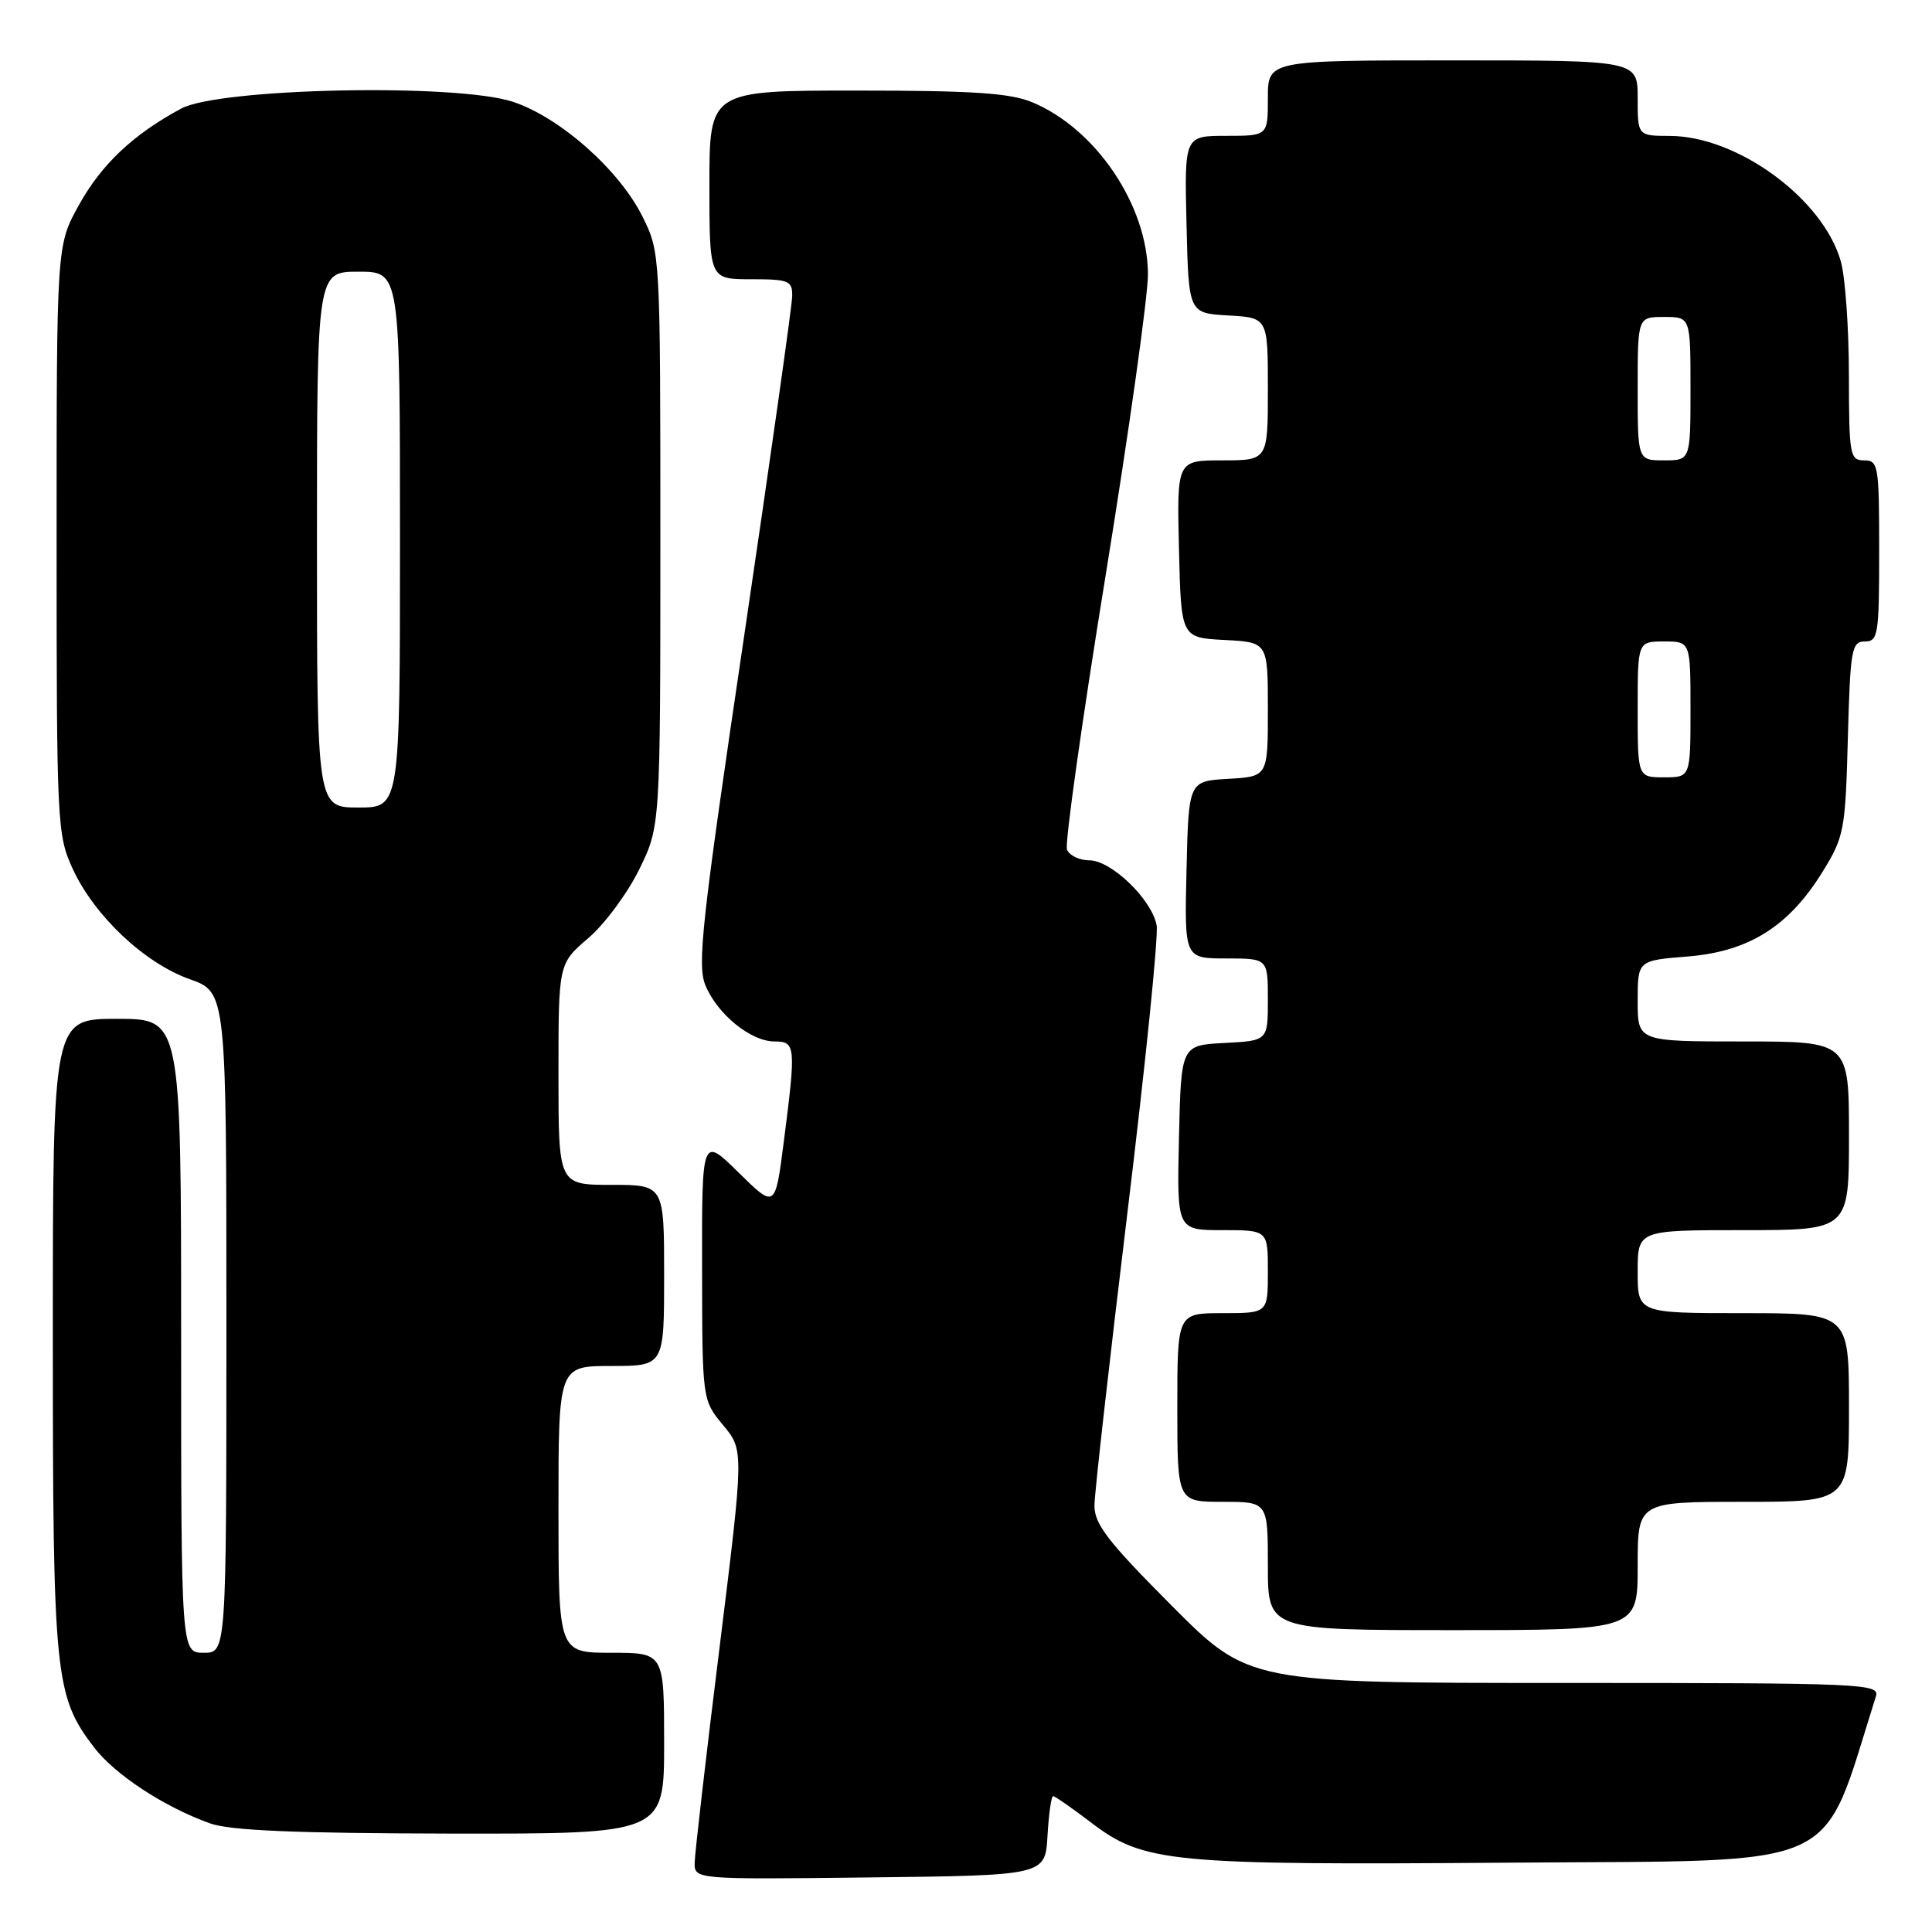 <?xml version="1.0" encoding="UTF-8" standalone="no"?>
<!DOCTYPE svg PUBLIC "-//W3C//DTD SVG 1.1//EN" "http://www.w3.org/Graphics/SVG/1.1/DTD/svg11.dtd" >
<svg xmlns="http://www.w3.org/2000/svg" xmlns:xlink="http://www.w3.org/1999/xlink" version="1.1" viewBox="0 0 256 256">
 <g >
 <path fill="currentColor"
d=" M 138.80 243.25 C 138.97 240.36 139.30 238.00 139.54 238.00 C 139.79 238.00 142.00 239.54 144.47 241.42 C 151.56 246.84 154.80 247.15 200.41 246.81 C 245.01 246.47 241.12 248.25 248.56 224.80 C 249.11 223.09 247.12 223.00 207.30 223.00 C 165.46 223.00 165.46 223.00 155.23 212.73 C 146.80 204.27 145.00 201.94 145.02 199.48 C 145.03 197.84 147.00 180.42 149.38 160.76 C 151.77 141.11 153.52 123.94 153.26 122.60 C 152.61 119.17 147.25 114.00 144.35 114.00 C 143.02 114.00 141.69 113.35 141.38 112.56 C 141.08 111.77 143.38 95.45 146.49 76.31 C 149.60 57.16 152.13 39.16 152.11 36.29 C 152.05 27.20 145.22 17.07 136.78 13.55 C 133.85 12.33 128.91 12.00 113.53 12.00 C 94.00 12.00 94.00 12.00 94.00 24.50 C 94.00 37.00 94.00 37.00 99.50 37.00 C 104.55 37.00 105.00 37.19 104.97 39.25 C 104.95 40.49 102.07 60.85 98.57 84.50 C 92.98 122.20 92.35 127.88 93.48 130.58 C 95.07 134.41 99.50 138.00 102.63 138.00 C 105.43 138.00 105.49 138.58 103.86 151.26 C 102.72 160.15 102.72 160.15 97.86 155.36 C 93.00 150.58 93.00 150.58 93.03 168.04 C 93.05 185.50 93.05 185.50 95.81 188.83 C 98.58 192.16 98.58 192.16 95.34 218.33 C 93.55 232.72 92.08 245.52 92.05 246.77 C 92.00 249.04 92.00 249.04 115.25 248.77 C 138.50 248.50 138.50 248.50 138.80 243.25 Z  M 88.00 231.00 C 88.00 219.00 88.00 219.00 81.00 219.00 C 74.00 219.00 74.00 219.00 74.00 200.00 C 74.00 181.00 74.00 181.00 81.00 181.00 C 88.00 181.00 88.00 181.00 88.00 169.00 C 88.00 157.00 88.00 157.00 81.00 157.00 C 74.00 157.00 74.00 157.00 74.00 142.35 C 74.00 127.69 74.00 127.69 77.94 124.32 C 80.11 122.47 83.14 118.37 84.69 115.22 C 87.50 109.50 87.50 109.50 87.50 71.50 C 87.50 33.73 87.49 33.47 85.17 28.77 C 82.12 22.57 74.24 15.57 67.97 13.49 C 60.53 11.02 29.06 11.66 24.00 14.39 C 17.64 17.81 13.44 21.78 10.45 27.18 C 7.50 32.50 7.50 32.50 7.50 71.50 C 7.50 109.31 7.57 110.64 9.65 115.16 C 12.53 121.38 19.14 127.61 25.12 129.74 C 30.00 131.47 30.00 131.47 30.00 175.23 C 30.00 219.00 30.00 219.00 27.00 219.00 C 24.00 219.00 24.00 219.00 24.00 177.00 C 24.00 135.00 24.00 135.00 15.50 135.00 C 7.00 135.00 7.00 135.00 7.00 176.84 C 7.00 222.15 7.26 224.71 12.45 231.52 C 15.22 235.15 21.75 239.43 27.84 241.61 C 30.51 242.56 39.13 242.92 59.75 242.96 C 88.00 243.00 88.00 243.00 88.00 231.00 Z  M 217.00 207.50 C 217.00 199.00 217.00 199.00 231.00 199.00 C 245.00 199.00 245.00 199.00 245.00 186.50 C 245.00 174.00 245.00 174.00 231.00 174.00 C 217.00 174.00 217.00 174.00 217.00 168.50 C 217.00 163.00 217.00 163.00 231.00 163.00 C 245.00 163.00 245.00 163.00 245.00 150.50 C 245.00 138.00 245.00 138.00 231.00 138.00 C 217.00 138.00 217.00 138.00 217.00 132.64 C 217.00 127.27 217.00 127.27 223.62 126.74 C 231.72 126.09 237.00 122.78 241.48 115.55 C 244.36 110.88 244.52 110.07 244.85 97.83 C 245.17 86.02 245.35 85.00 247.10 85.00 C 248.86 85.00 249.00 84.12 249.00 73.00 C 249.00 61.67 248.89 61.00 247.00 61.00 C 245.12 61.00 245.00 60.33 244.99 49.75 C 244.99 43.56 244.51 36.78 243.93 34.68 C 241.63 26.39 230.25 18.03 221.25 18.01 C 217.00 18.00 217.00 18.00 217.00 13.00 C 217.00 8.00 217.00 8.00 192.50 8.00 C 168.00 8.00 168.00 8.00 168.00 13.00 C 168.00 18.00 168.00 18.00 162.47 18.00 C 156.94 18.00 156.94 18.00 157.22 29.75 C 157.50 41.50 157.50 41.50 162.75 41.80 C 168.00 42.10 168.00 42.10 168.00 51.55 C 168.00 61.00 168.00 61.00 161.97 61.00 C 155.94 61.00 155.94 61.00 156.22 72.75 C 156.50 84.50 156.50 84.50 162.25 84.80 C 168.00 85.10 168.00 85.10 168.00 94.00 C 168.00 102.90 168.00 102.90 162.75 103.20 C 157.50 103.50 157.50 103.50 157.22 115.25 C 156.94 127.00 156.94 127.00 162.47 127.00 C 168.00 127.00 168.00 127.00 168.00 132.45 C 168.00 137.90 168.00 137.90 162.25 138.20 C 156.50 138.50 156.50 138.50 156.22 150.75 C 155.94 163.00 155.94 163.00 161.97 163.00 C 168.00 163.00 168.00 163.00 168.00 168.50 C 168.00 174.00 168.00 174.00 162.00 174.00 C 156.00 174.00 156.00 174.00 156.00 186.50 C 156.00 199.00 156.00 199.00 162.00 199.00 C 168.00 199.00 168.00 199.00 168.00 207.50 C 168.00 216.00 168.00 216.00 192.50 216.00 C 217.00 216.00 217.00 216.00 217.00 207.50 Z  M 42.00 71.50 C 42.00 36.00 42.00 36.00 47.50 36.00 C 53.00 36.00 53.00 36.00 53.00 71.50 C 53.00 107.00 53.00 107.00 47.50 107.00 C 42.00 107.00 42.00 107.00 42.00 71.50 Z  M 217.00 94.00 C 217.00 85.00 217.00 85.00 220.50 85.00 C 224.00 85.00 224.00 85.00 224.00 94.00 C 224.00 103.00 224.00 103.00 220.50 103.00 C 217.00 103.00 217.00 103.00 217.00 94.00 Z  M 217.00 51.50 C 217.00 42.00 217.00 42.00 220.50 42.00 C 224.00 42.00 224.00 42.00 224.00 51.50 C 224.00 61.00 224.00 61.00 220.50 61.00 C 217.00 61.00 217.00 61.00 217.00 51.50 Z "/>
</g>
</svg>